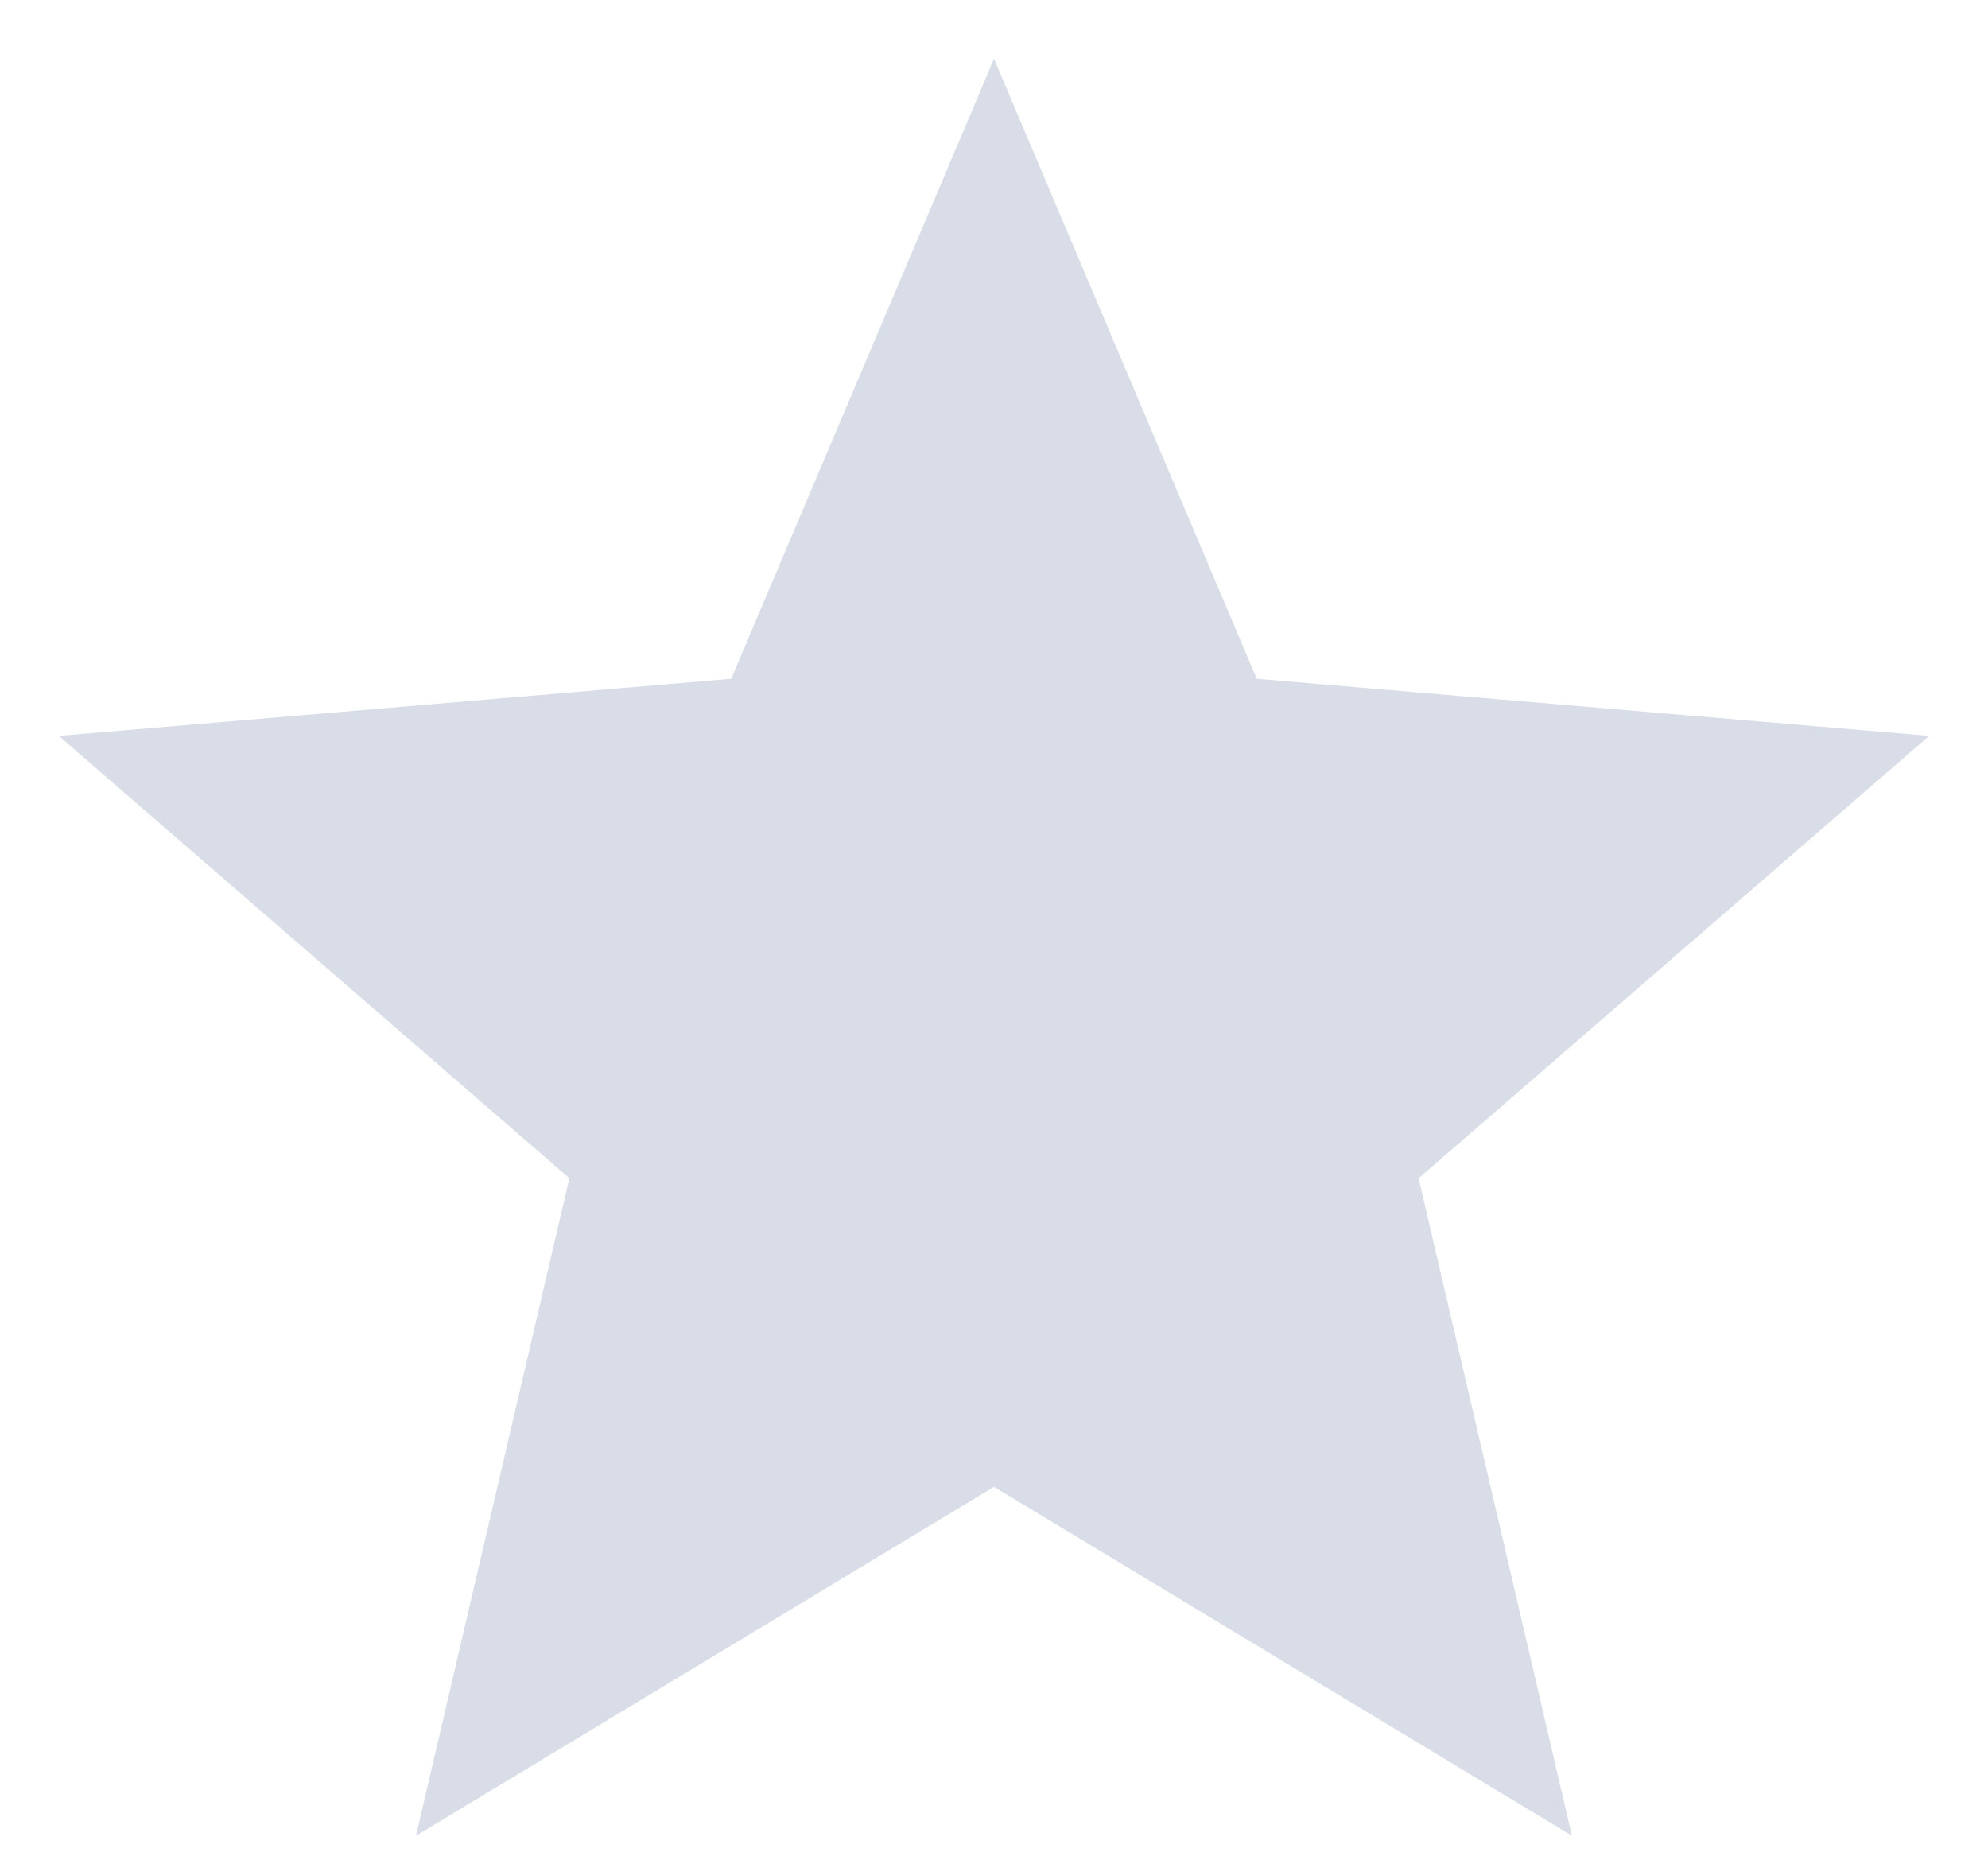 <svg width="31" height="29" viewBox="0 0 31 29" fill="none" xmlns="http://www.w3.org/2000/svg">
<path d="M15.5 23.185L24.512 28.625L22.121 18.373L30.083 11.475L19.598 10.585L15.5 0.917L11.402 10.585L0.917 11.475L8.879 18.373L6.487 28.625L15.5 23.185Z" fill="#D8DDE7"/>
</svg>
